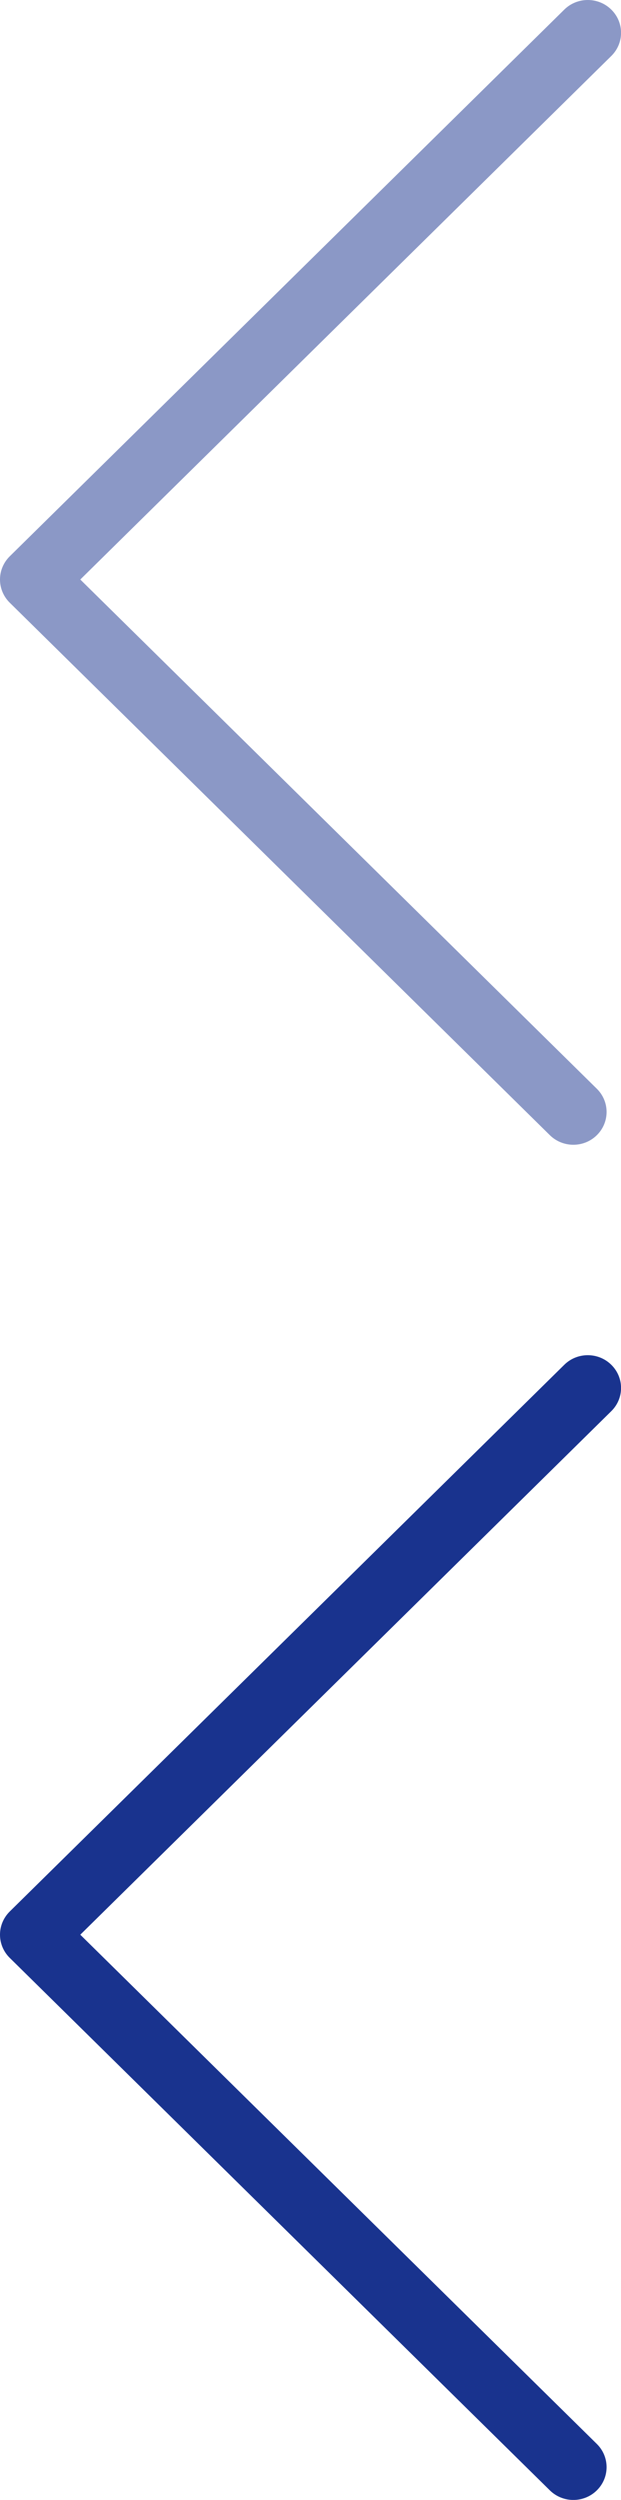 <?xml version="1.0" encoding="utf-8"?>
<!-- Generator: Adobe Illustrator 17.0.0, SVG Export Plug-In . SVG Version: 6.00 Build 0)  -->
<!DOCTYPE svg PUBLIC "-//W3C//DTD SVG 1.1//EN" "http://www.w3.org/Graphics/SVG/1.1/DTD/svg11.dtd">
<svg version="1.1" id="Layer_1" xmlns="http://www.w3.org/2000/svg" xmlns:xlink="http://www.w3.org/1999/xlink" x="0px" y="0px"
	 width="19.004px" height="76.5px" viewBox="0 0 19.004 76.5" enable-background="new 0 0 19.004 76.5" xml:space="preserve">
<path fill="#19338E" d="M0.298,58.494l16.97-16.73c0.397-0.392,1.041-0.392,1.439,0c0.398,0.392,0.398,1.027,0,1.419L2.457,59.204
	l15.808,15.584c0.397,0.392,0.397,1.027,0,1.419c-0.397,0.392-1.041,0.392-1.439,0L0.298,59.913C0.107,59.725,0,59.47,0,59.204
	C0,58.937,0.107,58.683,0.298,58.494z"/>
<path opacity="0.5" fill="#19338E" d="M0.298,17.024l16.97-16.73c0.397-0.392,1.041-0.392,1.439,0c0.398,0.392,0.398,1.027,0,1.419
	L2.457,17.734l15.808,15.584c0.397,0.392,0.397,1.027,0,1.419c-0.397,0.392-1.041,0.392-1.439,0L0.298,18.443
	C0.107,18.255,0,18,0,17.734C0,17.467,0.107,17.213,0.298,17.024z"/>
</svg>
